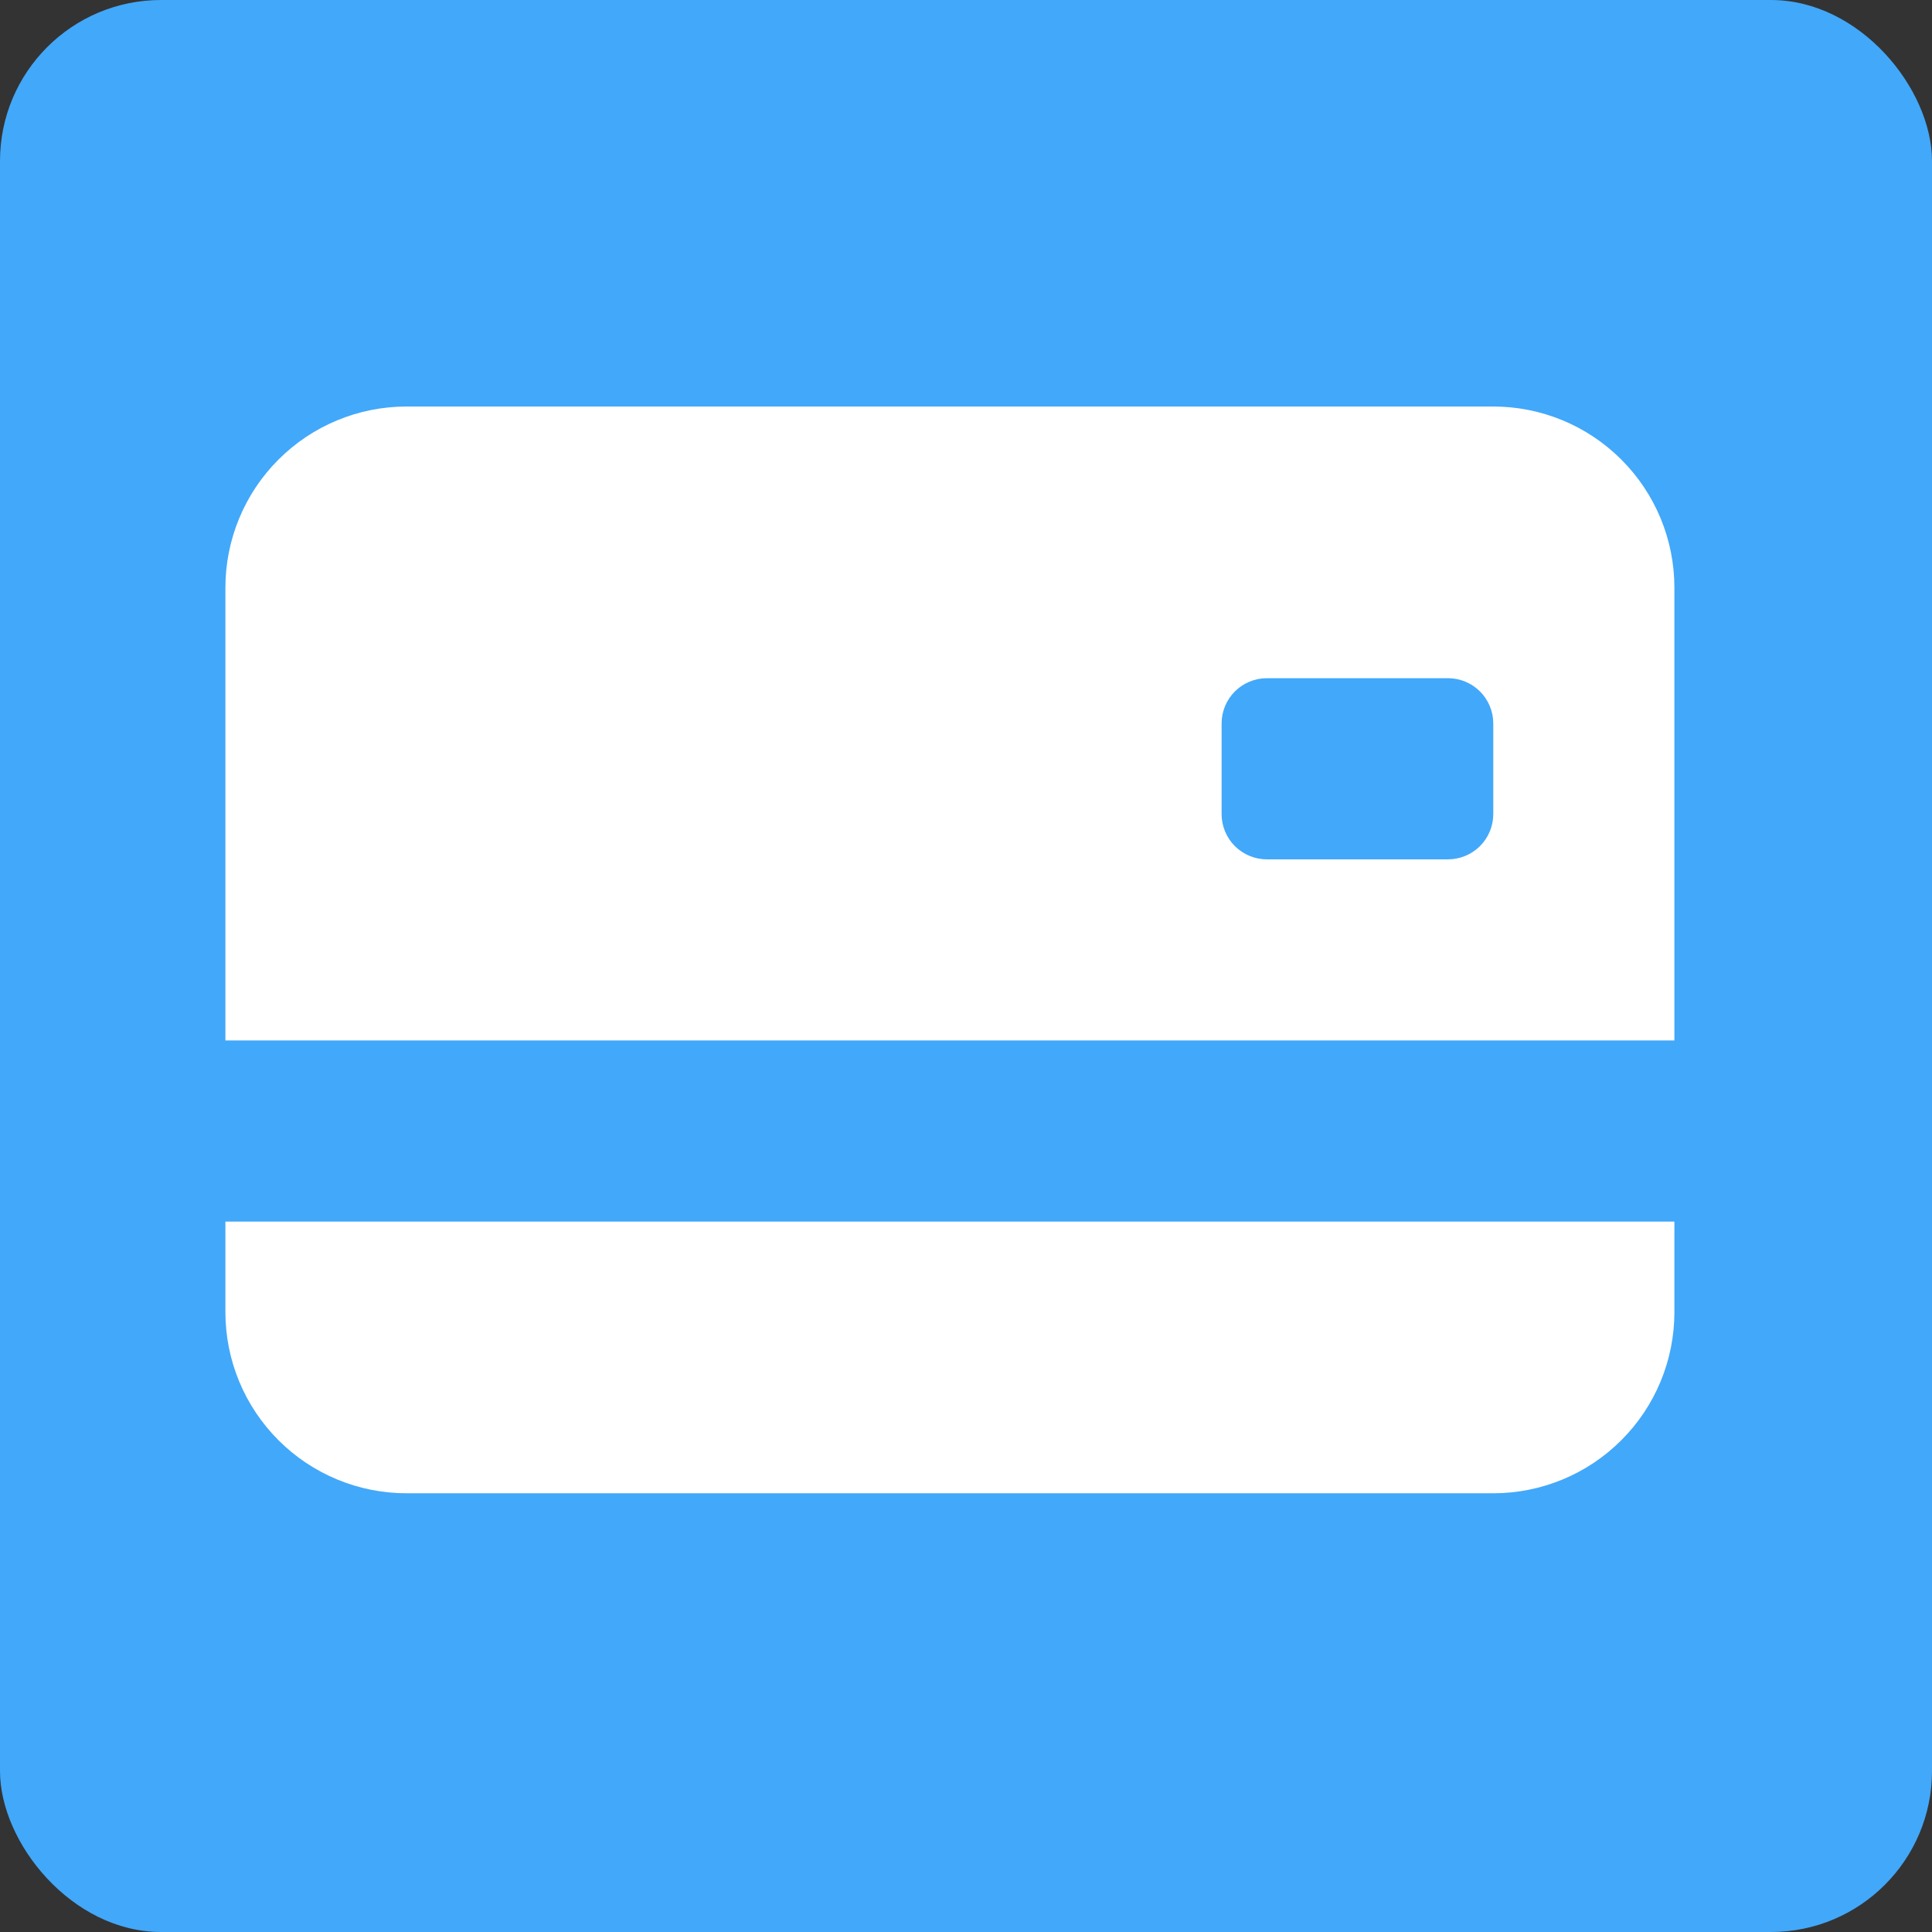 <svg width="60" height="60" viewBox="0 0 60 60" fill="none" xmlns="http://www.w3.org/2000/svg">
<rect x="0" y="0" width="60" height="60" fill="#333333" stroke="none"/>
<rect width="60" height="60" rx="5" fill="#42A8FA"/>
<path d="M7 18.25C7 16.758 7.593 15.327 8.648 14.273C9.702 13.218 11.133 12.625 12.625 12.625H46.375C47.867 12.625 49.298 13.218 50.352 14.273C51.407 15.327 52 16.758 52 18.25V32.312H7V18.25ZM39.344 21.062C38.971 21.062 38.613 21.211 38.349 21.474C38.086 21.738 37.938 22.096 37.938 22.469V25.281C37.938 25.654 38.086 26.012 38.349 26.276C38.613 26.539 38.971 26.688 39.344 26.688H44.969C45.342 26.688 45.699 26.539 45.963 26.276C46.227 26.012 46.375 25.654 46.375 25.281V22.469C46.375 22.096 46.227 21.738 45.963 21.474C45.699 21.211 45.342 21.062 44.969 21.062H39.344ZM7 37.938V40.75C7 42.242 7.593 43.673 8.648 44.727C9.702 45.782 11.133 46.375 12.625 46.375H46.375C47.867 46.375 49.298 45.782 50.352 44.727C51.407 43.673 52 42.242 52 40.75V37.938H7Z" fill="white"/>
</svg>
